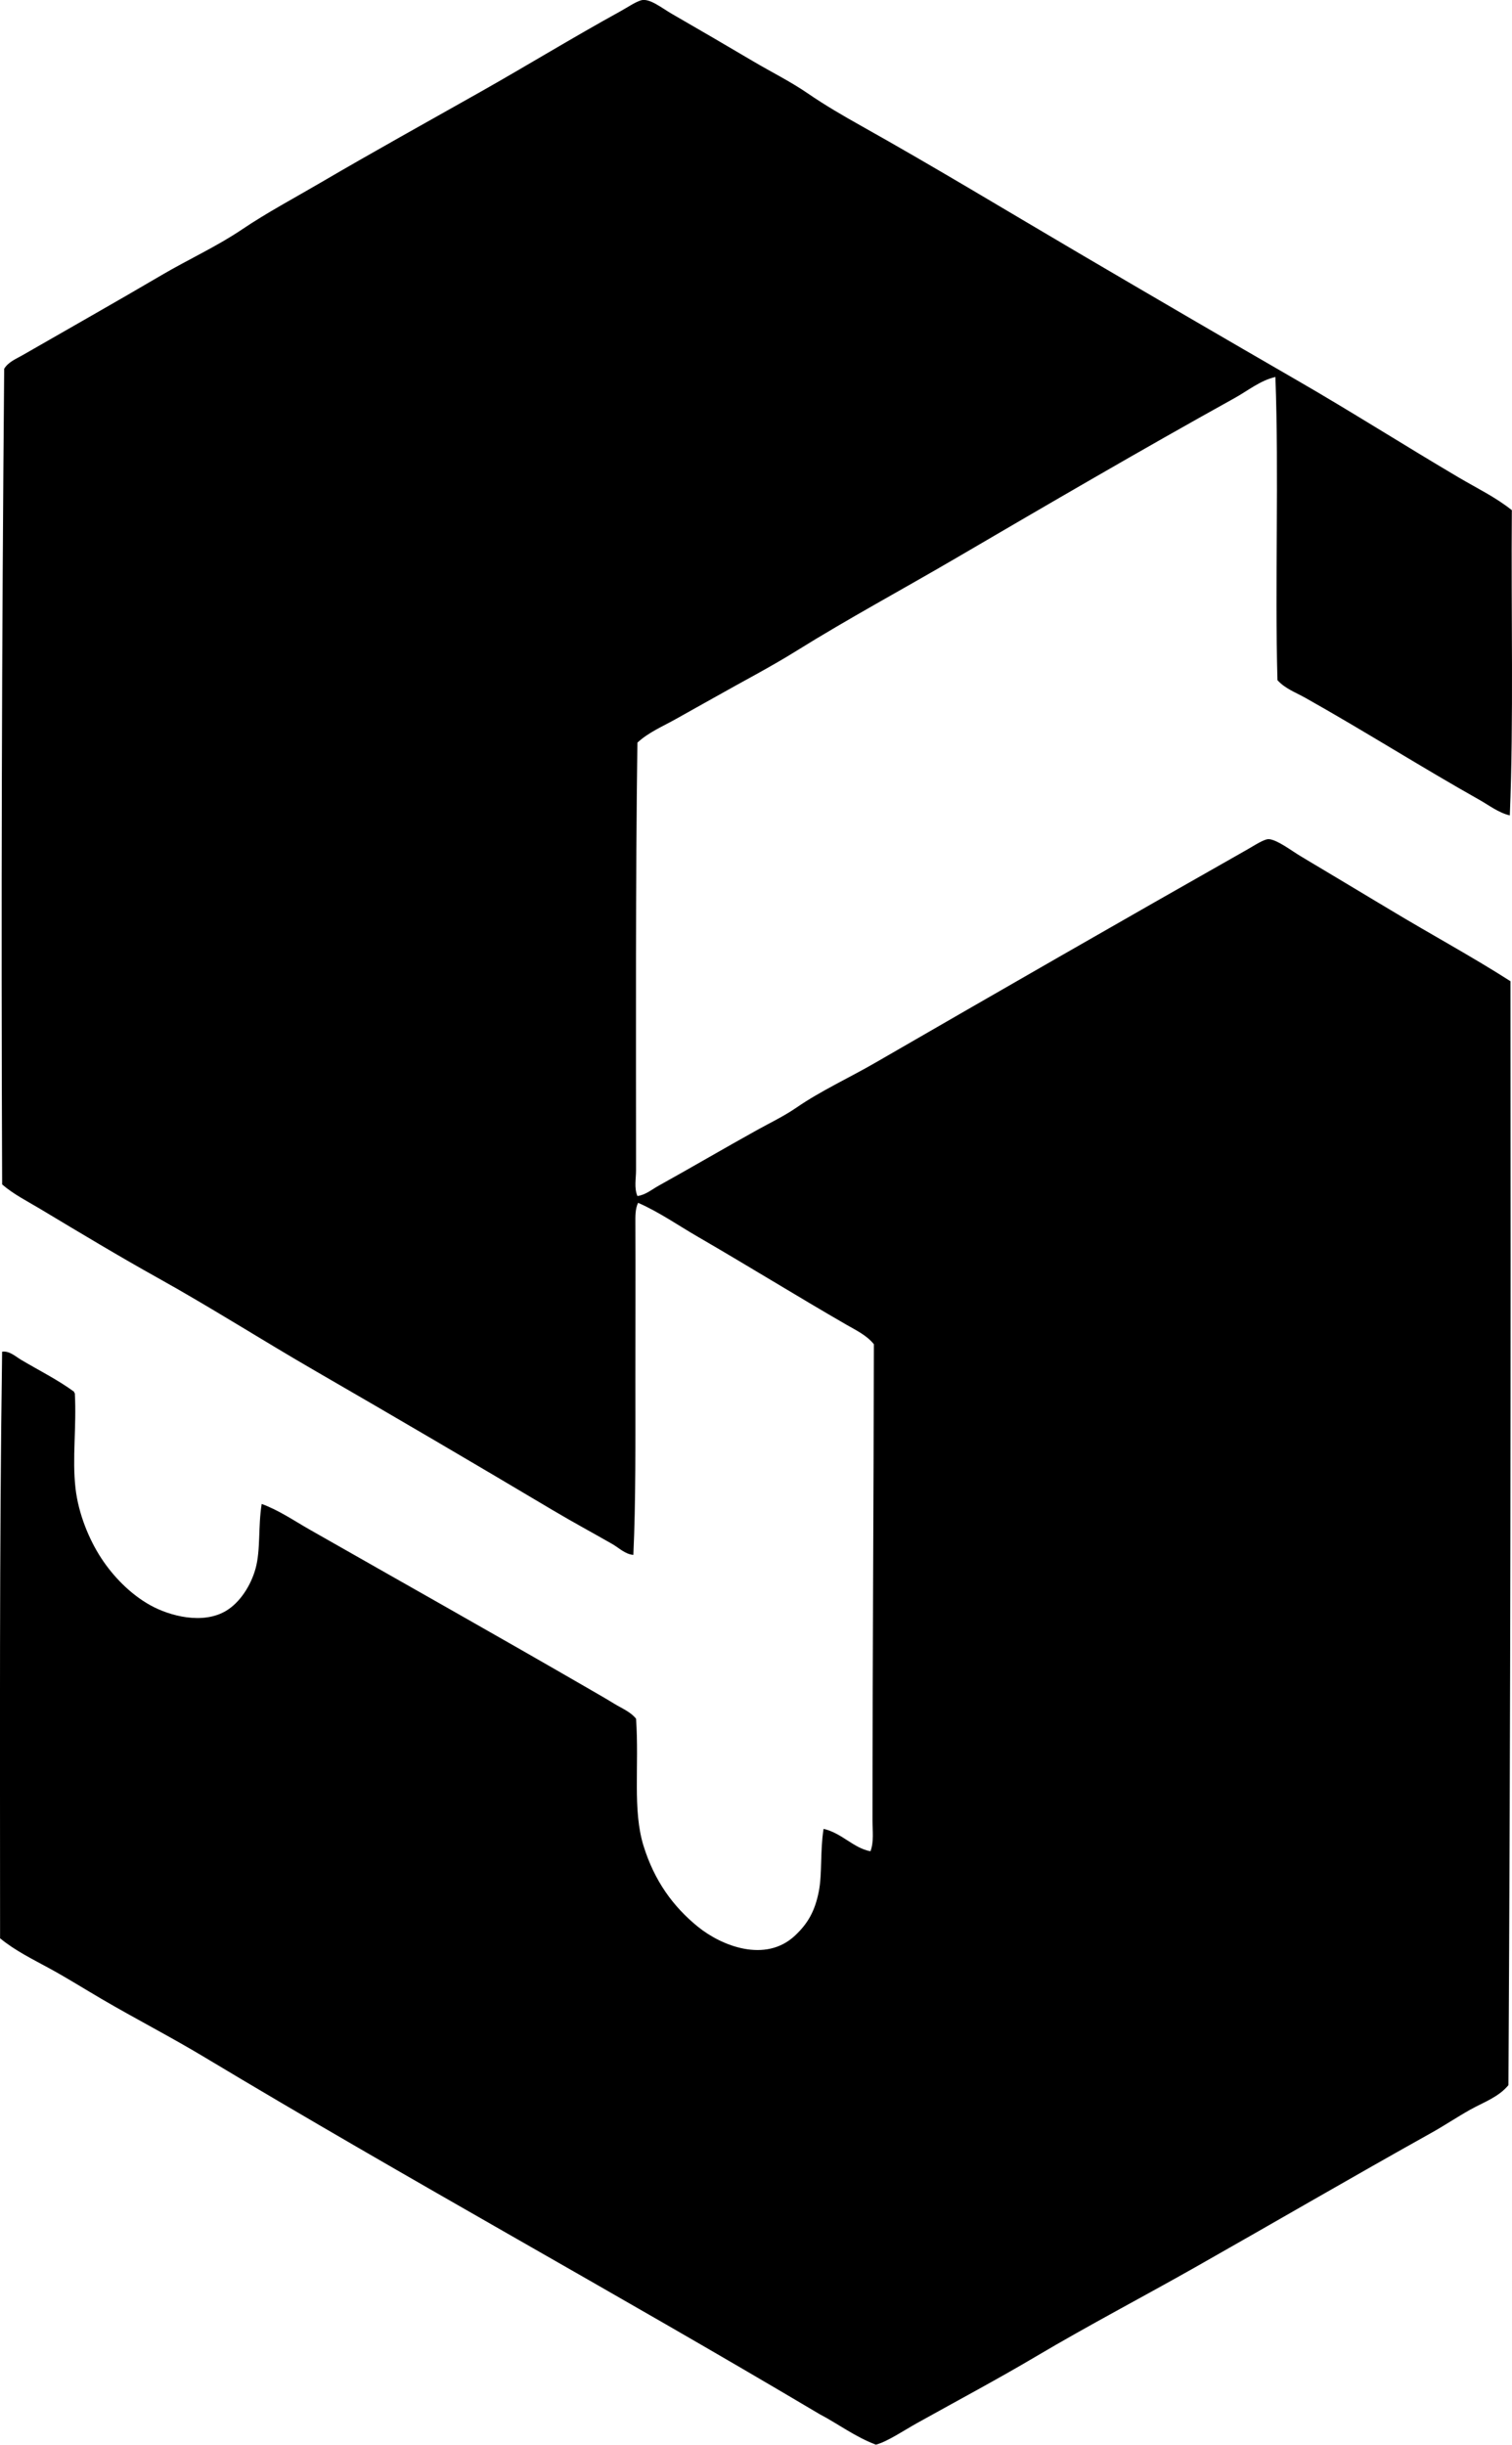 <?xml version="1.0" encoding="iso-8859-1"?>
<!-- Generator: Adobe Illustrator 19.2.0, SVG Export Plug-In . SVG Version: 6.00 Build 0)  -->
<svg version="1.1" xmlns="http://www.w3.org/2000/svg" xmlns:xlink="http://www.w3.org/1999/xlink" x="0px" y="0px"
	 viewBox="0 0 106.281 171.772" style="enable-background:new 0 0 106.281 171.772;" xml:space="preserve">
<g id="Sabco">
	<path style="fill-rule:evenodd;clip-rule:evenodd;" d="M106.127,57.293c-0.796-0.189-1.458-0.71-2.148-1.099
		c-4.074-2.293-8.109-4.852-12.227-7.163c-0.668-0.375-1.433-0.65-1.958-1.242c-0.188-6.855,0.114-14.335-0.144-21.301
		c-1.07,0.245-1.93,0.962-2.865,1.48c-6.558,3.636-13.111,7.461-19.629,11.271c-3.715,2.172-7.526,4.223-11.176,6.495
		c-1.827,1.138-3.771,2.142-5.636,3.2c-0.937,0.531-1.879,1.043-2.817,1.576c-0.912,0.517-1.936,0.937-2.723,1.671
		c-0.136,9.988-0.097,20.083-0.096,30.041c0,0.6-0.143,1.243,0.096,1.814c0.56-0.07,1.01-0.455,1.48-0.717
		c2.282-1.267,4.594-2.621,6.926-3.916c0.926-0.514,1.913-0.985,2.77-1.576c1.724-1.188,3.688-2.082,5.54-3.152
		c8.616-4.976,17.373-10.011,26.172-14.996c0.467-0.265,1.202-0.758,1.528-0.716c0.618,0.078,1.587,0.829,2.197,1.193
		c2.137,1.277,4.276,2.554,6.304,3.774c2.972,1.788,5.77,3.295,8.453,5.015c0.024,26.268,0.005,51.738-0.143,77.561
		c-0.687,0.843-1.754,1.205-2.675,1.72c-0.918,0.512-1.808,1.113-2.723,1.623c-5.558,3.101-11.056,6.305-16.62,9.456
		c-3.631,2.057-7.465,4.06-11.176,6.257c-2.655,1.573-5.52,3.102-8.357,4.681c-0.943,0.525-2.128,1.327-2.913,1.528
		c-1.478-0.561-2.628-1.447-3.964-2.149c-14.294-8.487-28.943-16.5-43.223-25.073c-2.385-1.433-4.859-2.702-7.259-4.107
		c-1.193-0.699-2.371-1.438-3.582-2.102c-1.207-0.662-2.466-1.268-3.534-2.15c0.001-13.752-0.056-27.244,0.144-41.216
		c0.516-0.071,0.94,0.337,1.337,0.573c1.228,0.73,2.577,1.401,3.726,2.245c-0.008,0.056,0.011,0.085,0.047,0.096
		c0.13,2.396-0.195,4.563,0.048,6.685c0.206,1.796,0.955,3.608,1.816,4.919c0.801,1.222,2,2.498,3.438,3.296
		c1.37,0.761,3.707,1.38,5.349,0.382c0.949-0.576,1.718-1.744,2.054-2.961c0.36-1.301,0.172-2.934,0.43-4.537
		c1.212,0.442,2.288,1.187,3.392,1.814c6.549,3.73,13.199,7.467,19.771,11.271c0.536,0.311,1.095,0.629,1.624,0.955
		c0.526,0.324,1.137,0.559,1.528,1.051c0.229,3.344-0.257,6.403,0.525,8.931c0.76,2.454,2.076,4.268,3.821,5.684
		c1.658,1.346,4.745,2.576,6.829,0.621c0.896-0.841,1.396-1.706,1.672-3.104c0.244-1.237,0.086-2.834,0.334-4.394
		c1.294,0.298,2.088,1.35,3.296,1.576c0.254-0.678,0.143-1.441,0.143-2.149c0-10.935,0.084-22.616,0.096-33.48
		c-0.507-0.632-1.272-0.988-1.958-1.385c-3.432-1.982-6.907-4.132-10.411-6.161c-1.392-0.806-2.723-1.738-4.203-2.388
		c-0.208,0.424-0.192,0.961-0.191,1.433c0.015,3.44,0,7.337,0,11.032c0,4.284,0.032,8.513-0.143,12.274
		c-0.582-0.05-1.01-0.495-1.48-0.764c-1.386-0.793-2.811-1.561-4.203-2.389c-5.483-3.262-11.058-6.531-16.62-9.743
		c-3.714-2.144-7.339-4.46-11.08-6.542c-2.796-1.557-5.548-3.215-8.311-4.872c-0.899-0.54-1.868-1.022-2.674-1.72
		c-0.078-19.164-0.023-38.272,0.143-57.31c0.284-0.478,0.838-0.695,1.29-0.955c3.238-1.862,6.538-3.725,9.79-5.635
		c1.85-1.087,3.847-1.995,5.636-3.2c1.772-1.194,3.689-2.212,5.54-3.296c3.657-2.141,7.491-4.265,11.271-6.399
		c3.123-1.764,6.509-3.83,9.791-5.636c0.499-0.275,1.016-0.633,1.432-0.764c0.594-0.188,1.454,0.526,2.197,0.955
		c1.912,1.101,3.91,2.268,5.731,3.343c1.283,0.757,2.618,1.418,3.82,2.245c1.22,0.838,2.521,1.591,3.773,2.292
		c5.136,2.877,10.275,5.991,15.282,8.931c5.158,3.029,10.285,6.019,15.331,8.932c3.821,2.206,7.53,4.566,11.366,6.829
		c1.263,0.745,2.587,1.381,3.726,2.293C106.21,43.042,106.405,50.586,106.127,57.293z"/>
</g>
<g id="Layer_1">
</g>
</svg>
